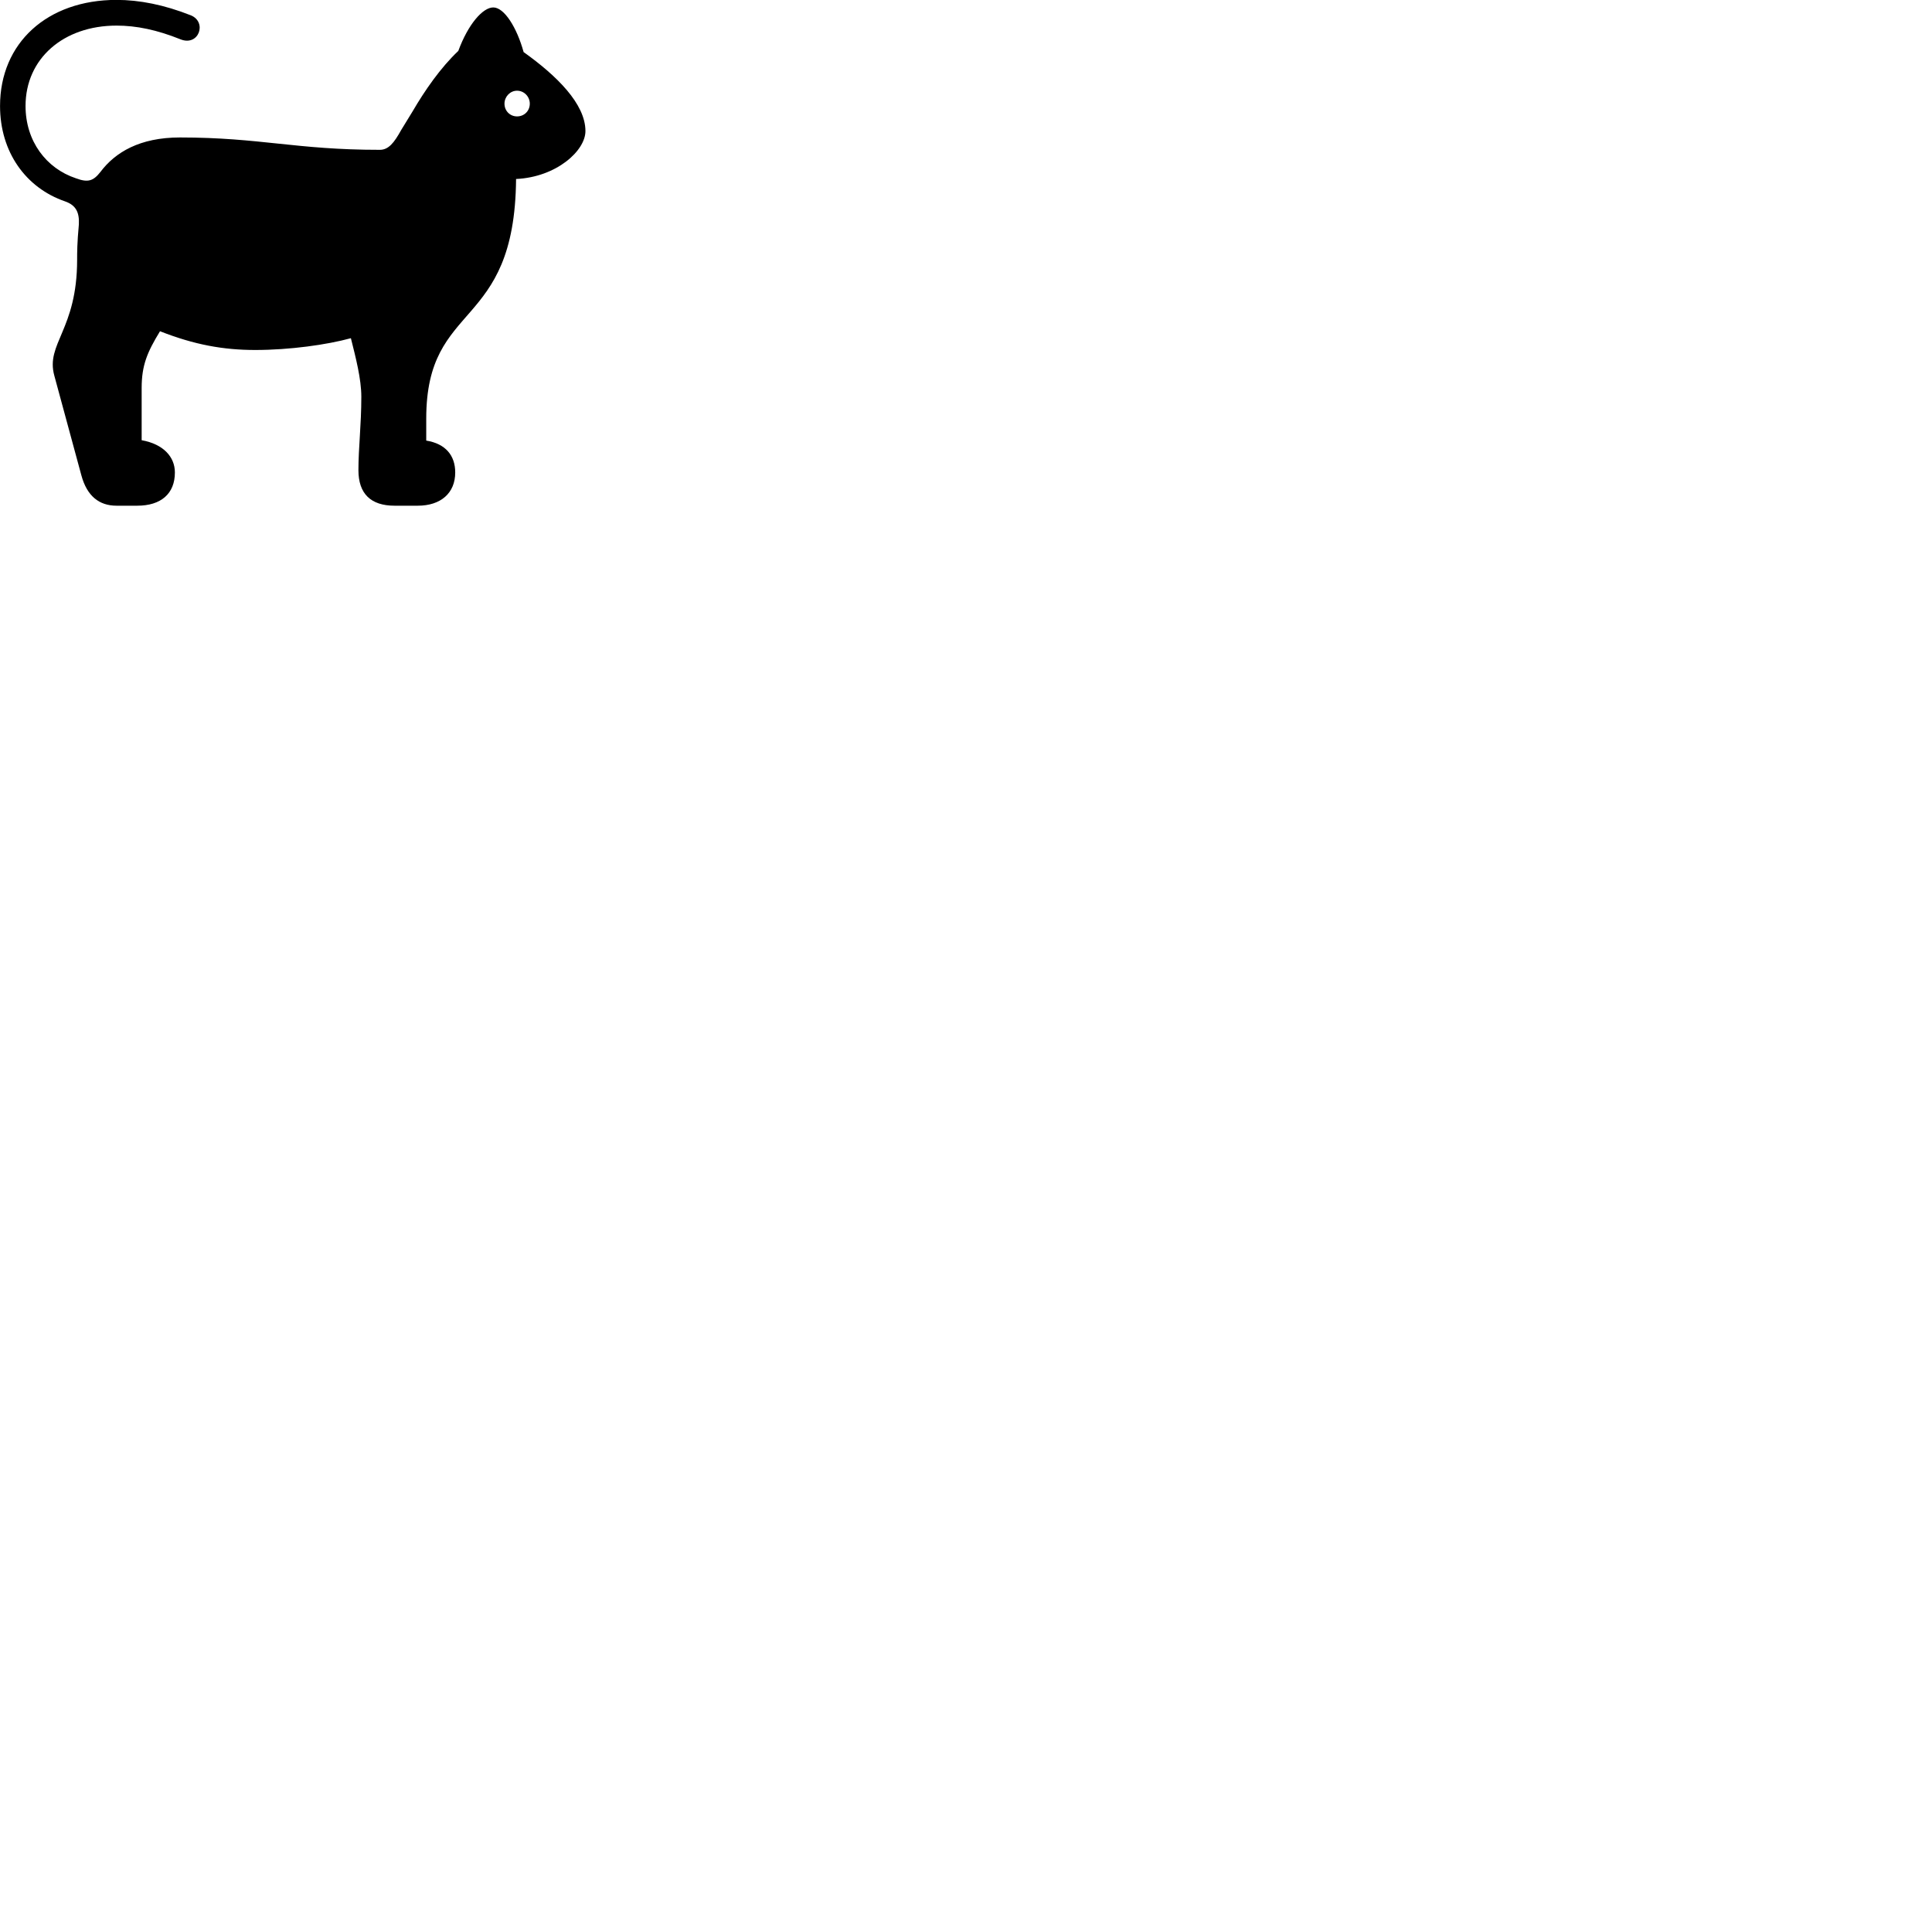 
        <svg xmlns="http://www.w3.org/2000/svg" viewBox="0 0 100 100">
            <path d="M6.032 26.175H7.102C8.332 26.175 9.052 25.555 9.052 24.455C9.052 23.645 8.452 22.985 7.332 22.785V20.085C7.332 18.905 7.622 18.225 8.282 17.145C10.062 17.845 11.562 18.115 13.212 18.115C14.992 18.115 16.922 17.845 18.162 17.505C18.412 18.505 18.702 19.615 18.702 20.535C18.702 21.995 18.552 23.175 18.552 24.335C18.552 25.555 19.192 26.175 20.422 26.175H21.622C22.812 26.175 23.562 25.525 23.562 24.455C23.562 23.575 23.062 22.965 22.062 22.805V21.665C22.062 15.485 26.642 17.205 26.712 9.265C28.812 9.165 30.302 7.795 30.302 6.785C30.302 5.375 28.812 3.915 27.102 2.695C26.752 1.425 26.102 0.385 25.532 0.385C24.992 0.385 24.232 1.245 23.722 2.635C22.802 3.505 21.992 4.675 21.362 5.755L20.762 6.735C20.402 7.385 20.112 7.755 19.662 7.755C15.302 7.755 13.472 7.115 9.312 7.115C7.232 7.115 5.962 7.885 5.202 8.895C4.832 9.365 4.562 9.465 3.922 9.225C2.392 8.715 1.322 7.305 1.322 5.485C1.322 3.035 3.282 1.325 6.032 1.325C7.062 1.325 8.122 1.545 9.342 2.035C10.292 2.415 10.732 1.145 9.882 0.795C8.492 0.245 7.212 -0.005 6.032 -0.005C2.442 -0.005 0.002 2.225 0.002 5.485C0.002 7.865 1.332 9.725 3.372 10.425C3.942 10.625 4.112 11.005 4.082 11.615C3.992 12.575 3.992 13.085 3.992 13.445C3.992 17.075 2.352 17.785 2.812 19.445L4.212 24.605C4.502 25.675 5.132 26.175 6.032 26.175ZM26.762 6.025C26.402 6.025 26.112 5.745 26.112 5.365C26.112 5.005 26.402 4.695 26.762 4.695C27.132 4.695 27.422 5.005 27.422 5.365C27.422 5.745 27.132 6.025 26.762 6.025Z" />
        </svg>
    